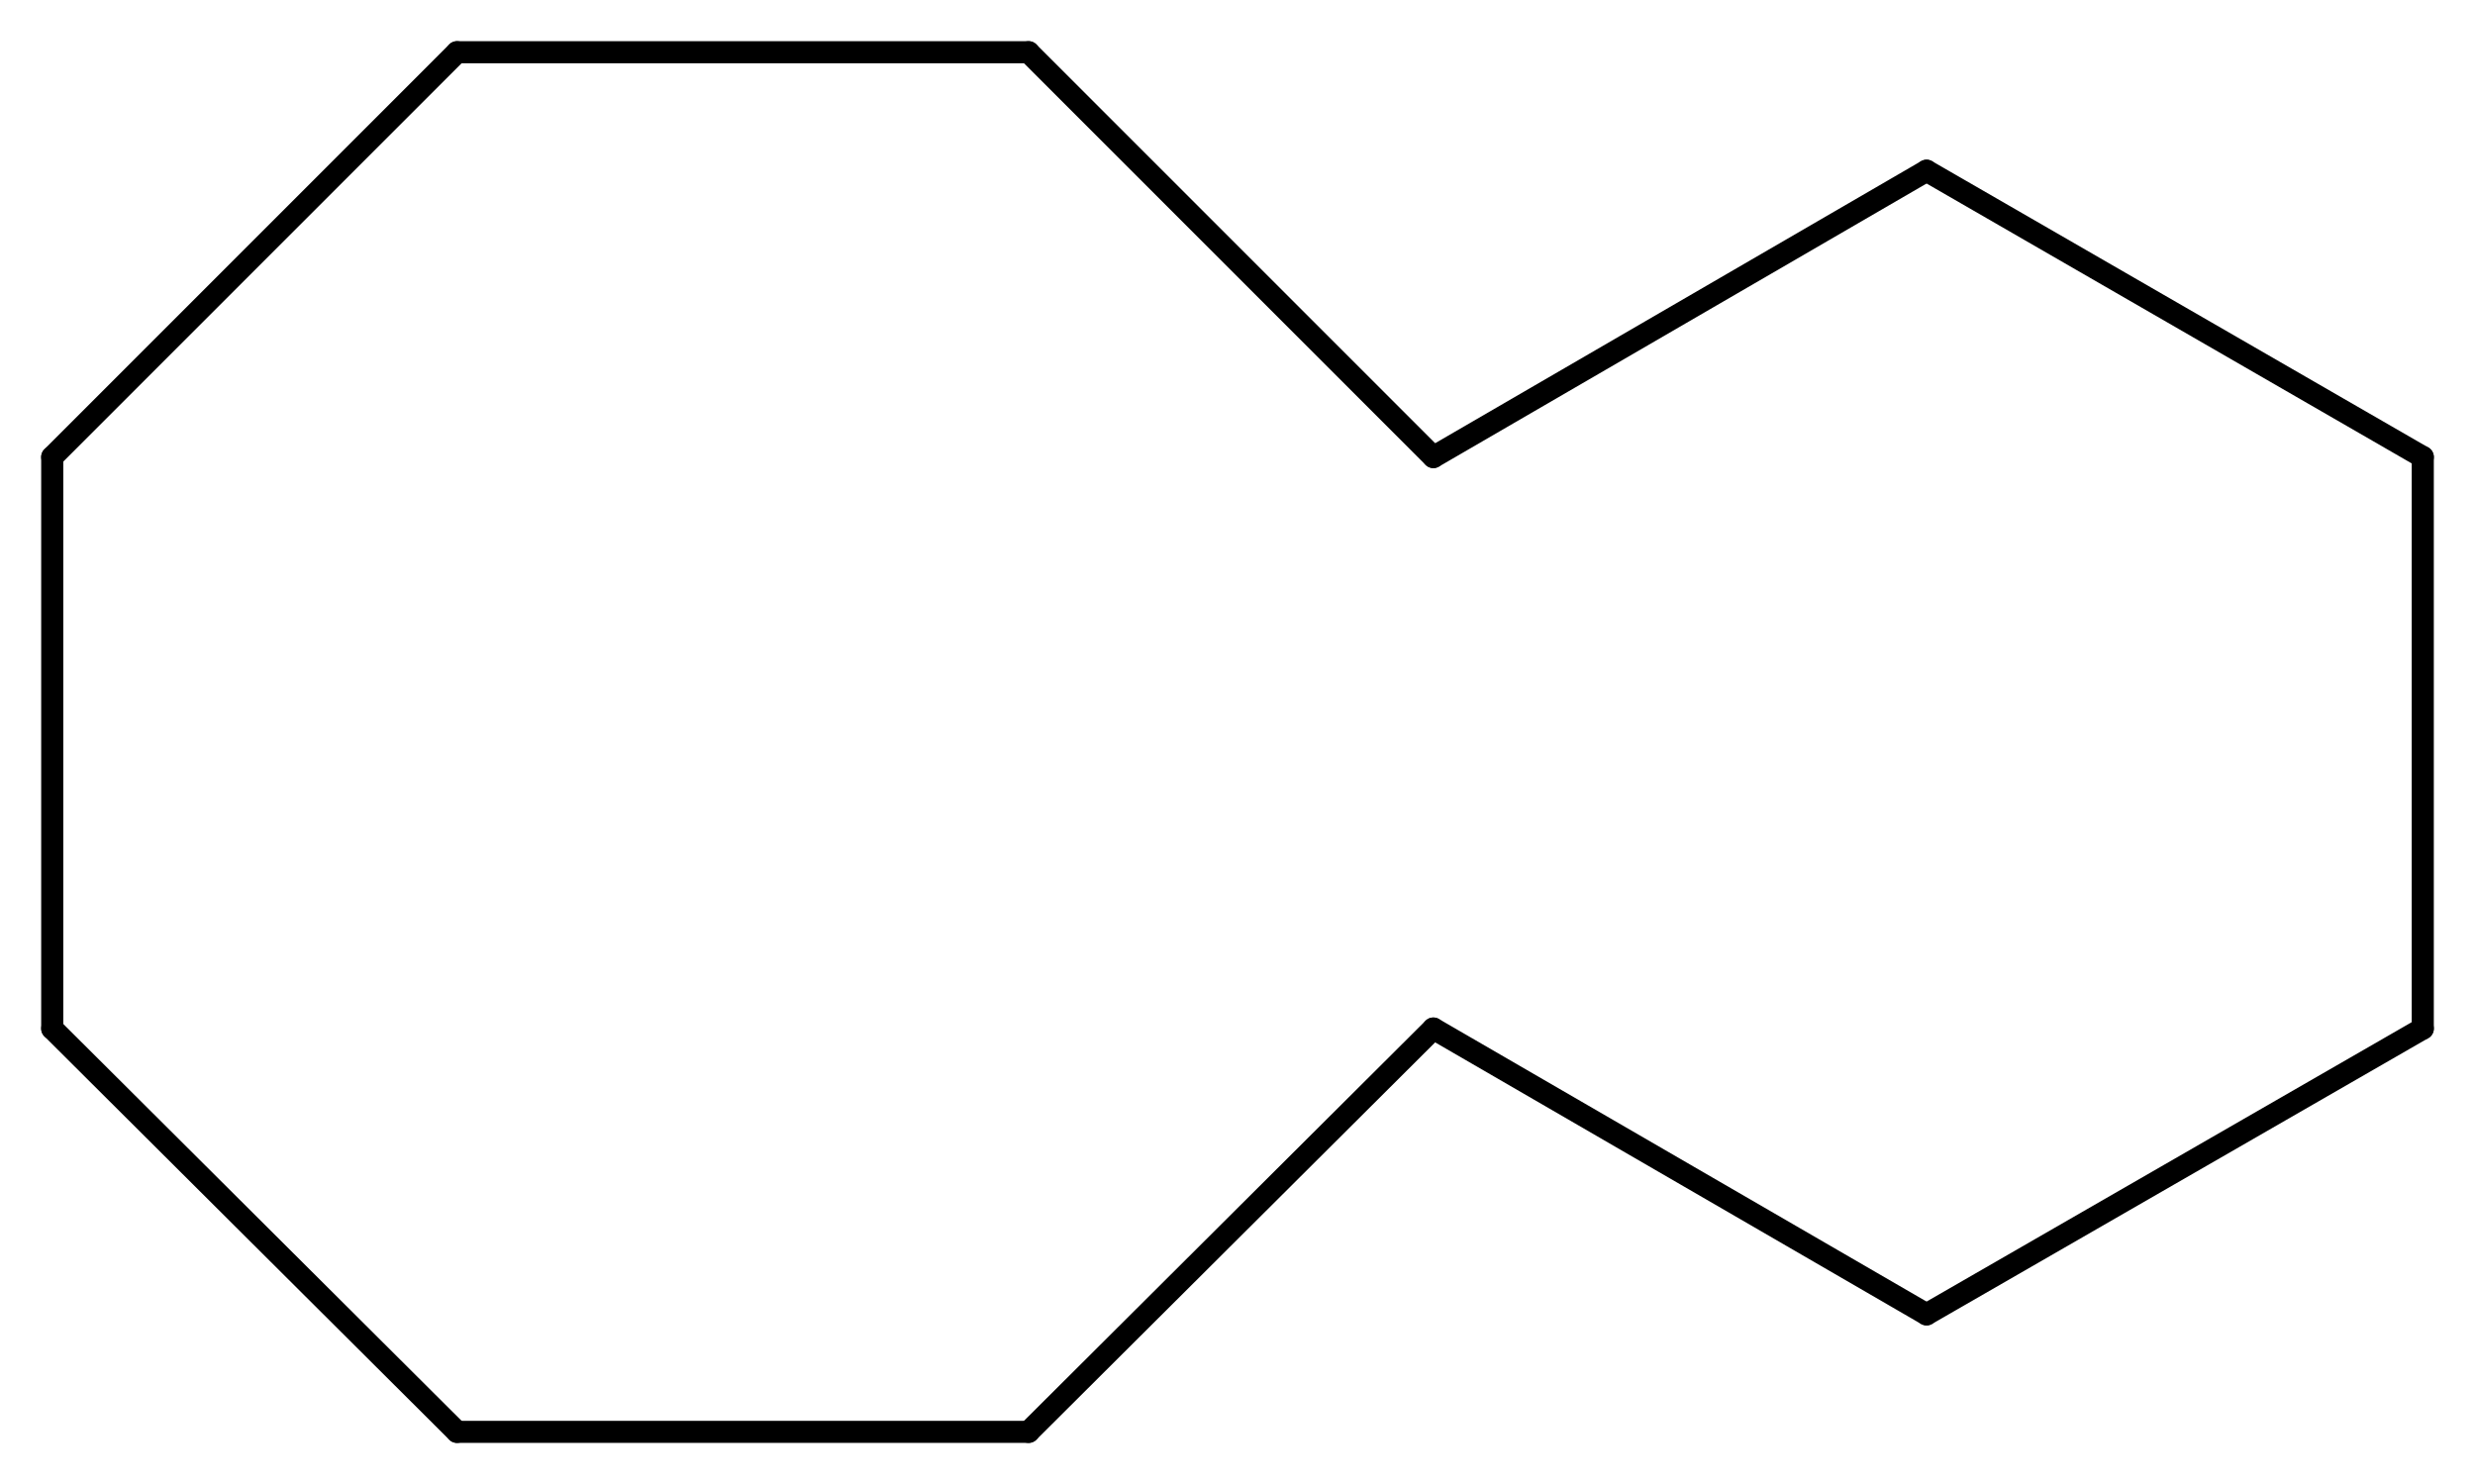 <svg width="147.84" viewBox="0 0 4928 2955" text-rendering="auto" stroke-width="1" stroke-opacity="1" stroke-miterlimit="10" stroke-linejoin="miter" stroke-linecap="square" stroke-dashoffset="0" stroke-dasharray="none" stroke="black" shape-rendering="auto" image-rendering="auto" height="88.65" font-weight="normal" font-style="normal" font-size="12" font-family="'Dialog'" fill-opacity="1" fill="black" color-rendering="auto" color-interpolation="auto" xmlns="http://www.w3.org/2000/svg"><g><g stroke="white" fill="white"><rect y="0" x="0" width="4928" stroke="none" height="2955"/></g><g transform="translate(32866,32866)" text-rendering="geometricPrecision" stroke-width="44" stroke-linejoin="round" stroke-linecap="round"><line y2="-31956" y1="-30818" x2="-32762" x1="-32762" fill="none"/><line y2="-30818" y1="-30015" x2="-32762" x1="-31956" fill="none"/><line y2="-32762" y1="-31956" x2="-31956" x1="-32762" fill="none"/><line y2="-30015" y1="-30015" x2="-31956" x1="-30818" fill="none"/><line y2="-32762" y1="-32762" x2="-30818" x1="-31956" fill="none"/><line y2="-30015" y1="-30818" x2="-30818" x1="-30012" fill="none"/><line y2="-31956" y1="-32762" x2="-30012" x1="-30818" fill="none"/><line y2="-30818" y1="-30249" x2="-30012" x1="-29030" fill="none"/><line y2="-32526" y1="-31956" x2="-29030" x1="-30012" fill="none"/><line y2="-30249" y1="-30818" x2="-29030" x1="-28042" fill="none"/><line y2="-31956" y1="-32526" x2="-28042" x1="-29030" fill="none"/><line y2="-30818" y1="-31956" x2="-28042" x1="-28042" fill="none"/></g></g></svg>